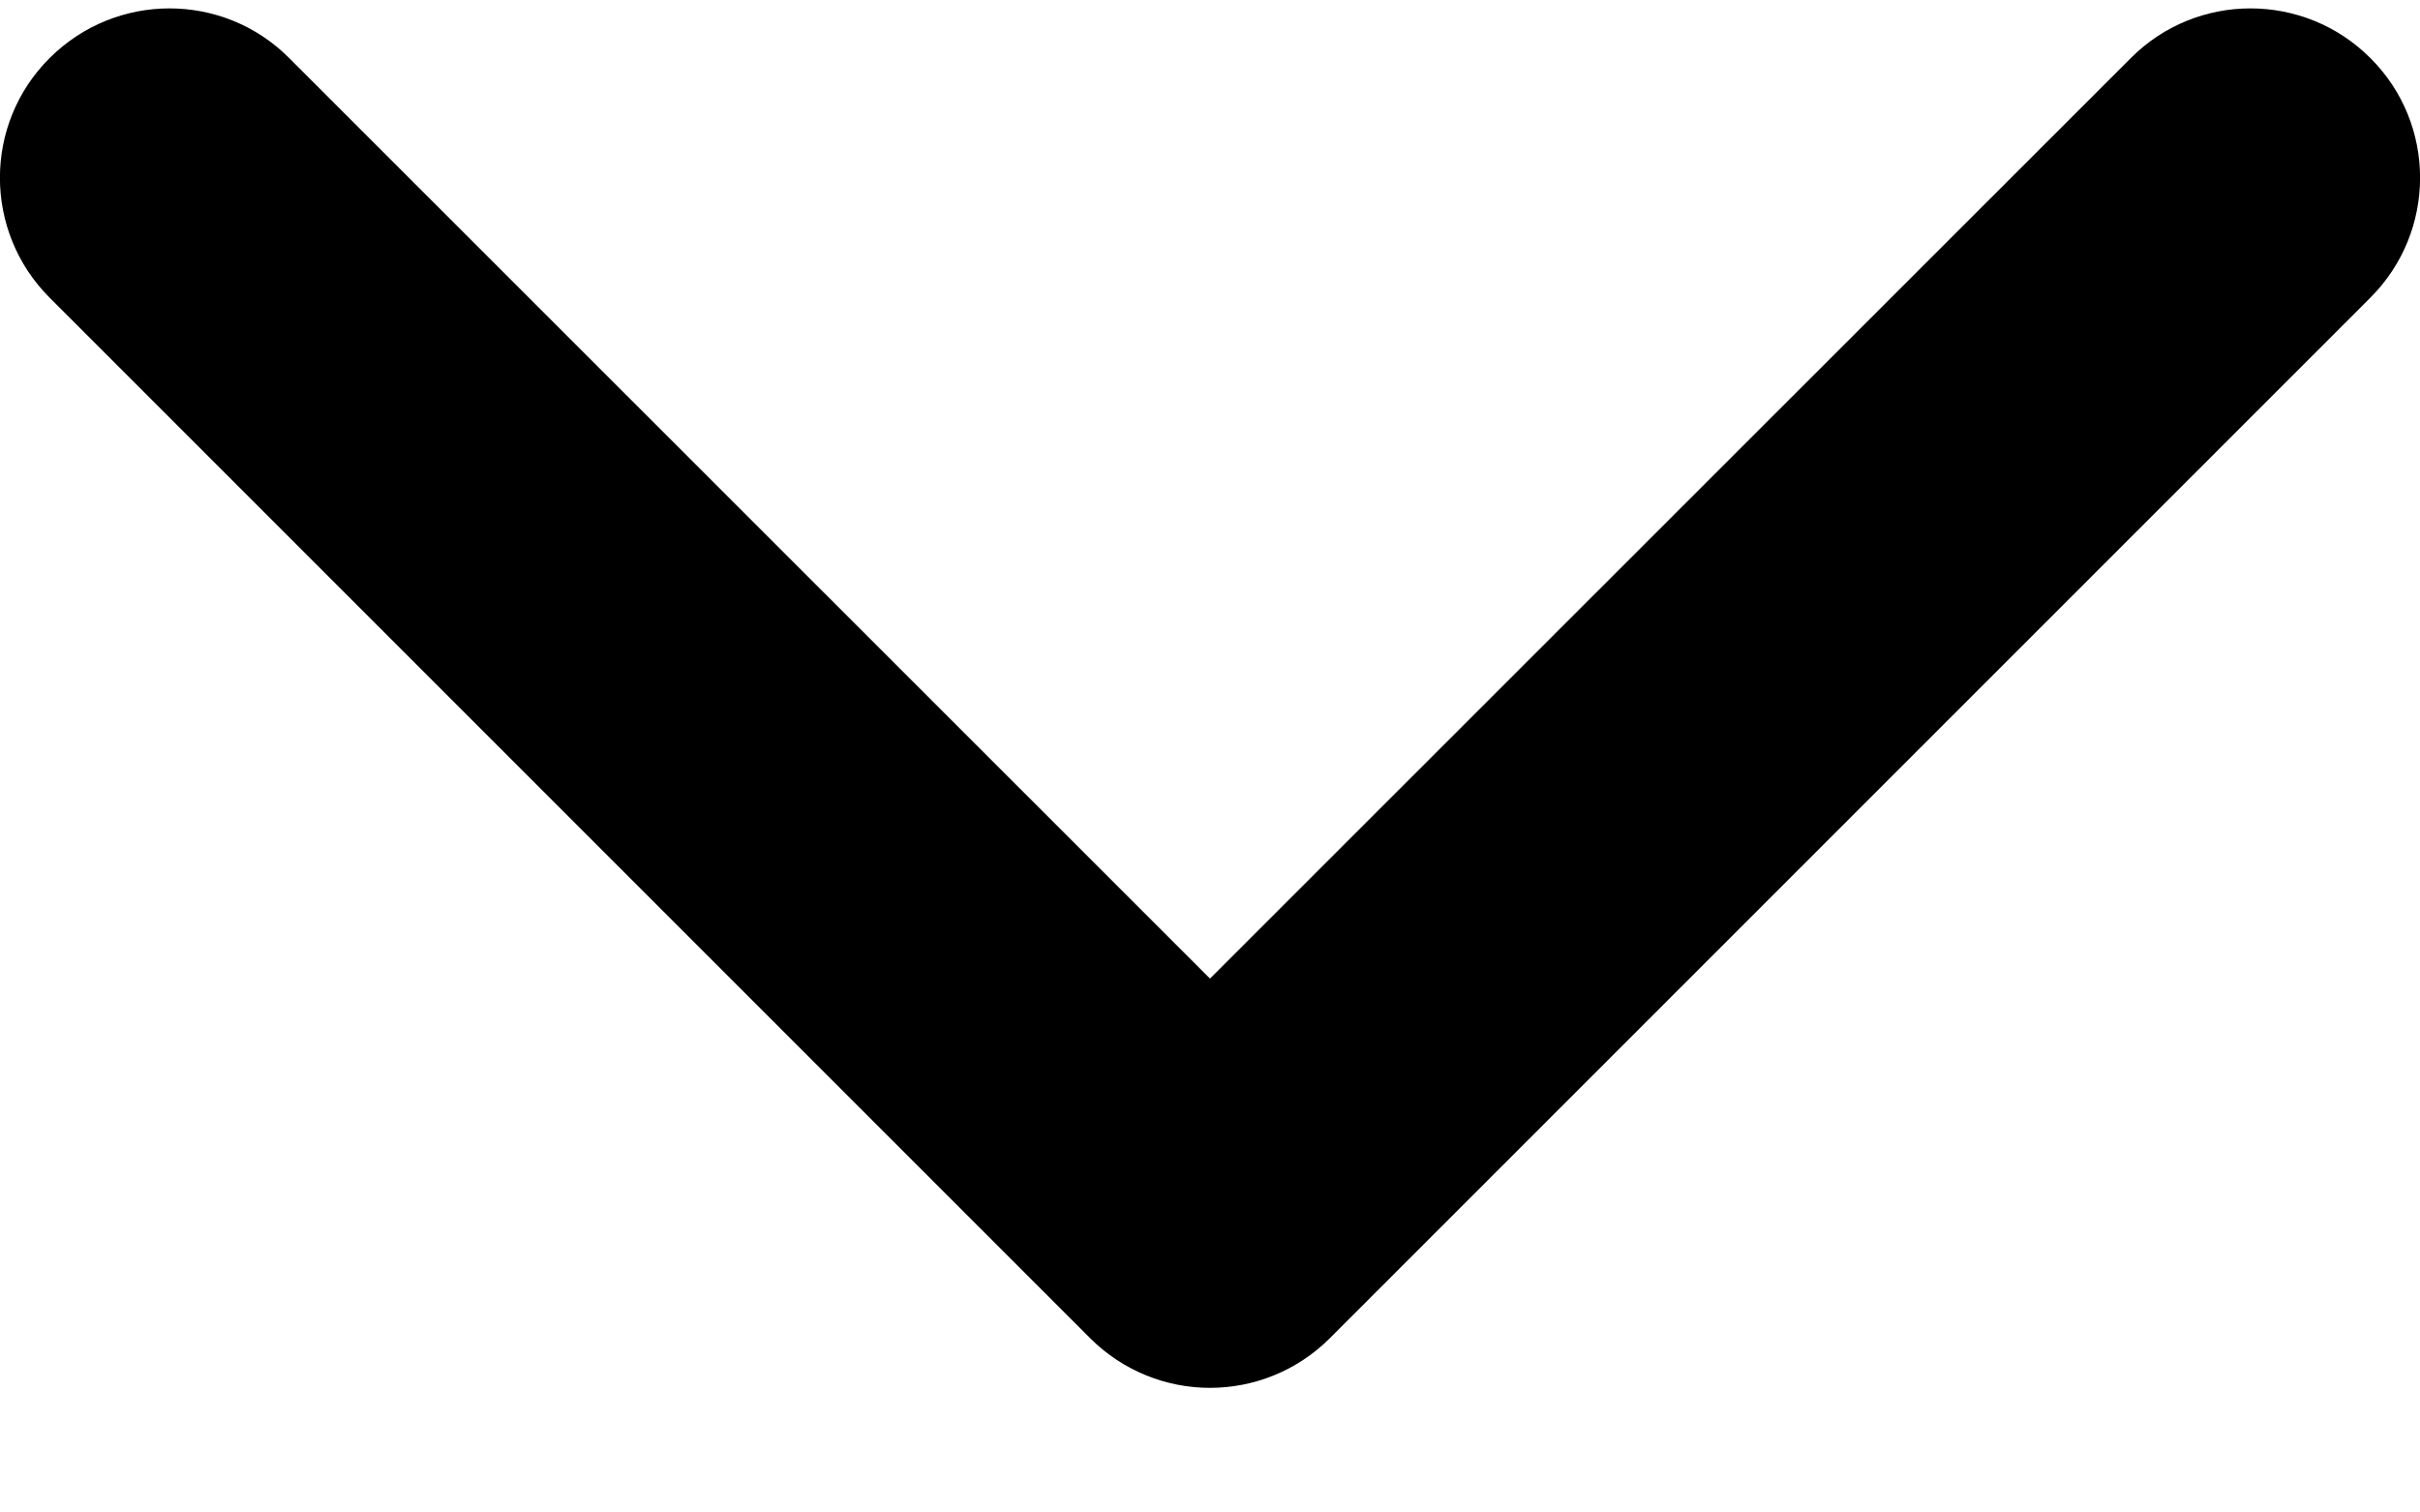 <svg width="8" height="5" viewBox="0 0 8 5" fill="none" xmlns="http://www.w3.org/2000/svg">
<path d="M4 4.588C3.857 4.588 3.713 4.533 3.604 4.424L0.164 0.984C-0.055 0.765 -0.055 0.41 0.164 0.192C0.383 -0.027 0.738 -0.027 0.956 0.192L4 3.235L7.044 0.192C7.262 -0.027 7.617 -0.027 7.836 0.192C8.055 0.41 8.055 0.765 7.836 0.984L4.396 4.424C4.287 4.533 4.143 4.588 4 4.588Z" fill="#000000"/>
</svg>
